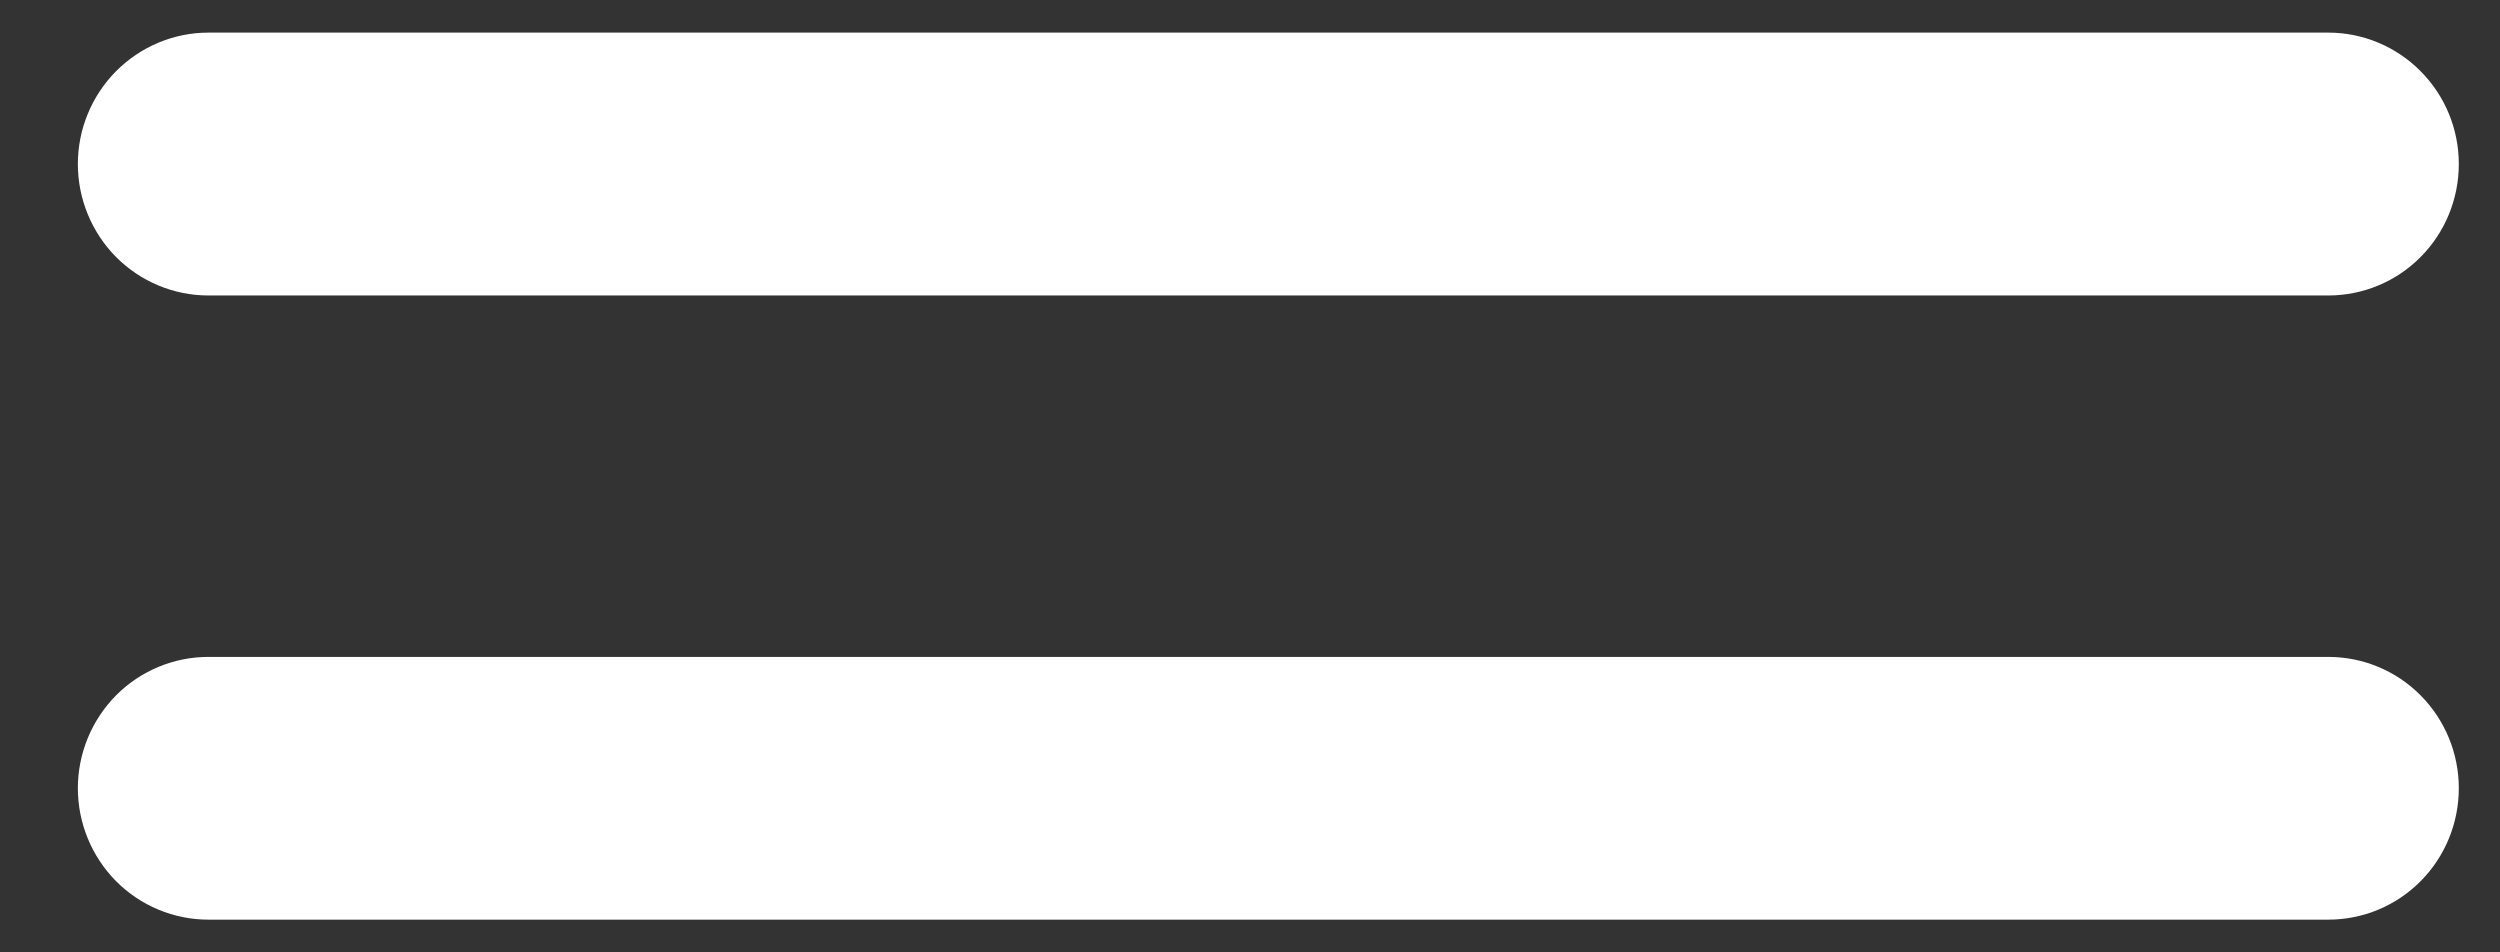 <svg width="21" height="8" viewBox="0 0 21 8" fill="none" xmlns="http://www.w3.org/2000/svg">
<rect x="0" y="0" width="21" height="8" fill="#333333" stroke="none"/>
<g clip-path="url(#clip0_69593_1357)">
<path d="M19.558 7.725H1.75C1.46 7.725 1.181 7.609 0.975 7.402C0.77 7.195 0.654 6.914 0.654 6.621C0.654 6.329 0.77 6.048 0.975 5.841C1.181 5.634 1.46 5.518 1.75 5.518H19.558C19.849 5.518 20.128 5.634 20.333 5.841C20.539 6.048 20.654 6.329 20.654 6.621C20.654 6.914 20.539 7.195 20.333 7.402C20.128 7.609 19.849 7.725 19.558 7.725Z" fill="white"/>
<path d="M19.558 2.482H1.75C1.46 2.482 1.181 2.366 0.975 2.159C0.77 1.952 0.654 1.671 0.654 1.378C0.654 1.085 0.77 0.805 0.975 0.598C1.181 0.391 1.46 0.274 1.75 0.274L19.558 0.274C19.849 0.274 20.128 0.391 20.333 0.598C20.539 0.805 20.654 1.085 20.654 1.378C20.654 1.671 20.539 1.952 20.333 2.159C20.128 2.366 19.849 2.482 19.558 2.482Z" fill="white"/>
</g>
<defs>
<clipPath id="clip0_69593_1357">
<rect width="20" height="7.451" fill="white" transform="translate(0.654 0.274)"/>
</clipPath>
</defs>
</svg>
